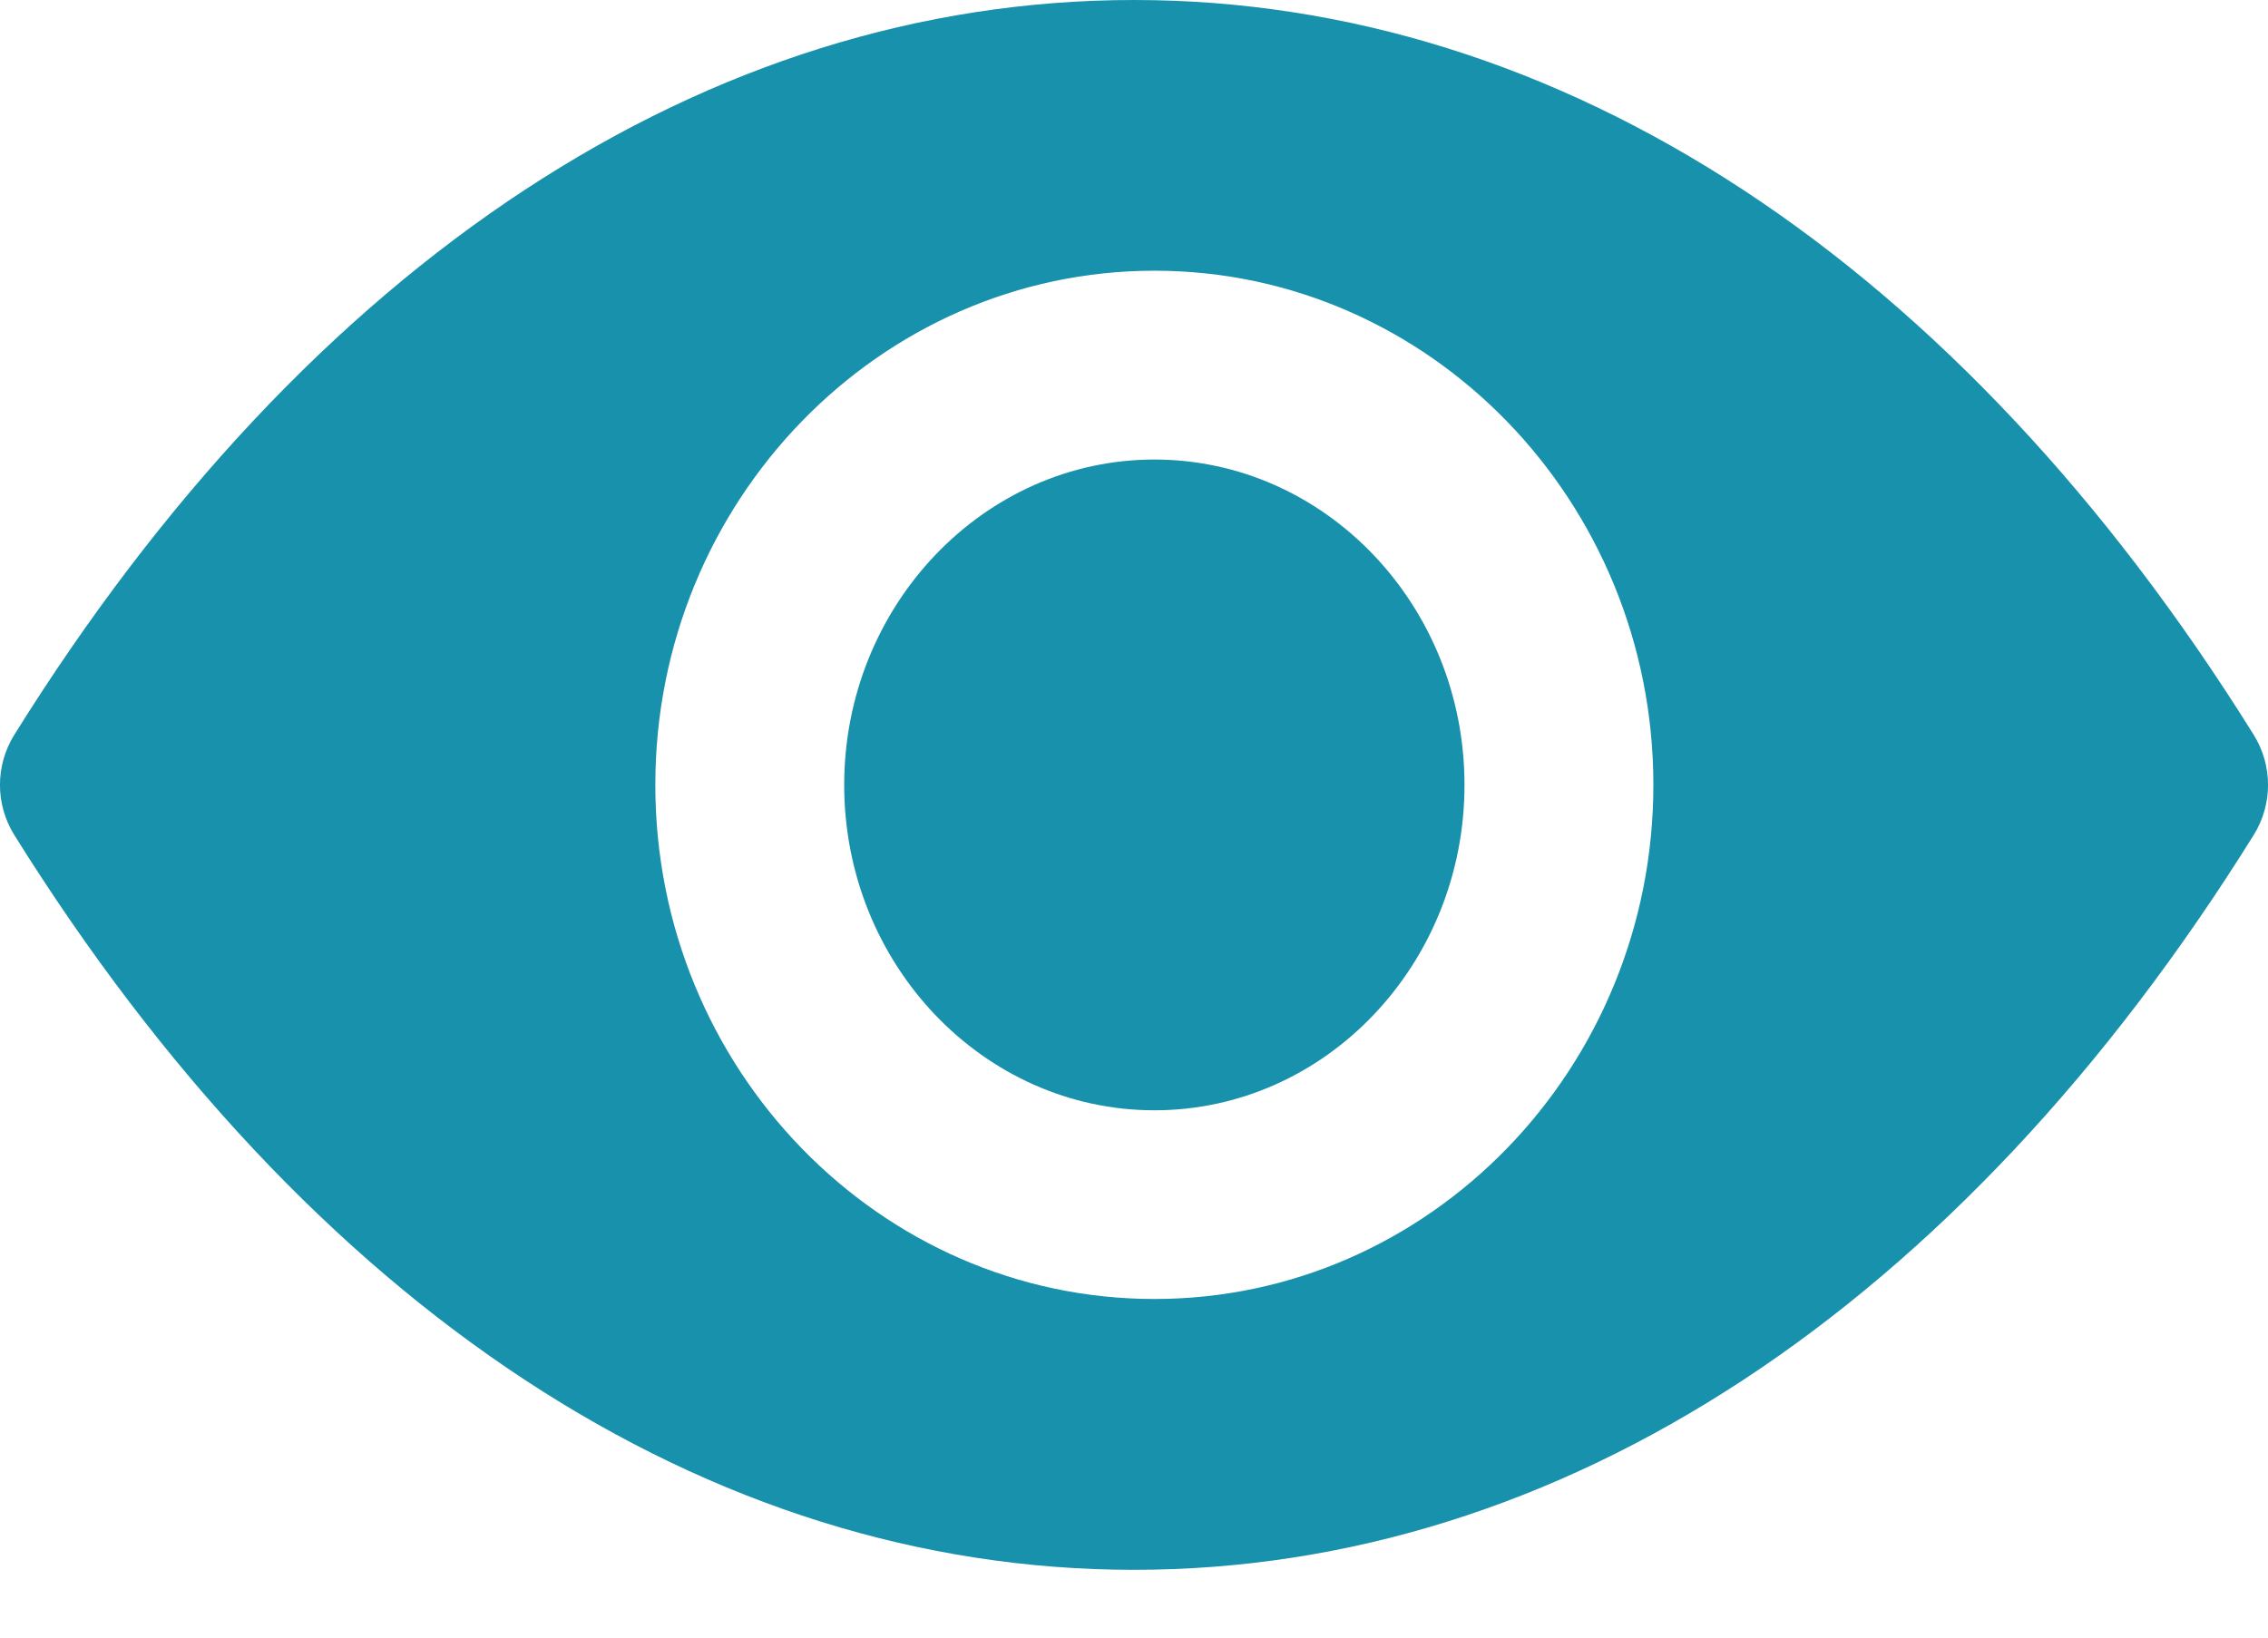 <svg width="18" height="13" viewBox="0 0 18 13" fill="none" xmlns="http://www.w3.org/2000/svg">
<g id="Group">
<g id="Group_2">
<path id="Vector" d="M9.162 3.648C10.517 3.648 11.623 4.805 11.623 6.231C11.623 7.653 10.521 8.814 9.162 8.814C7.806 8.814 6.7 7.656 6.7 6.231C6.7 4.809 7.806 3.648 9.162 3.648Z" fill="#1891AC"/>
<path id="Vector_2" d="M9.162 10.312C11.344 10.312 13.122 8.483 13.122 6.231C13.122 3.979 11.344 2.149 9.162 2.149C6.979 2.149 5.201 3.979 5.201 6.231C5.201 8.483 6.979 10.312 9.162 10.312ZM0.113 5.834C2.457 2.072 5.616 0 9 0C12.384 0 15.543 2.072 17.887 5.834C18.038 6.077 18.038 6.385 17.887 6.628C15.543 10.39 12.384 12.462 9 12.462C5.616 12.462 2.461 10.39 0.113 6.628C-0.038 6.385 -0.038 6.077 0.113 5.834Z" fill="#1891AC"/>
</g>
</g>
</svg>
